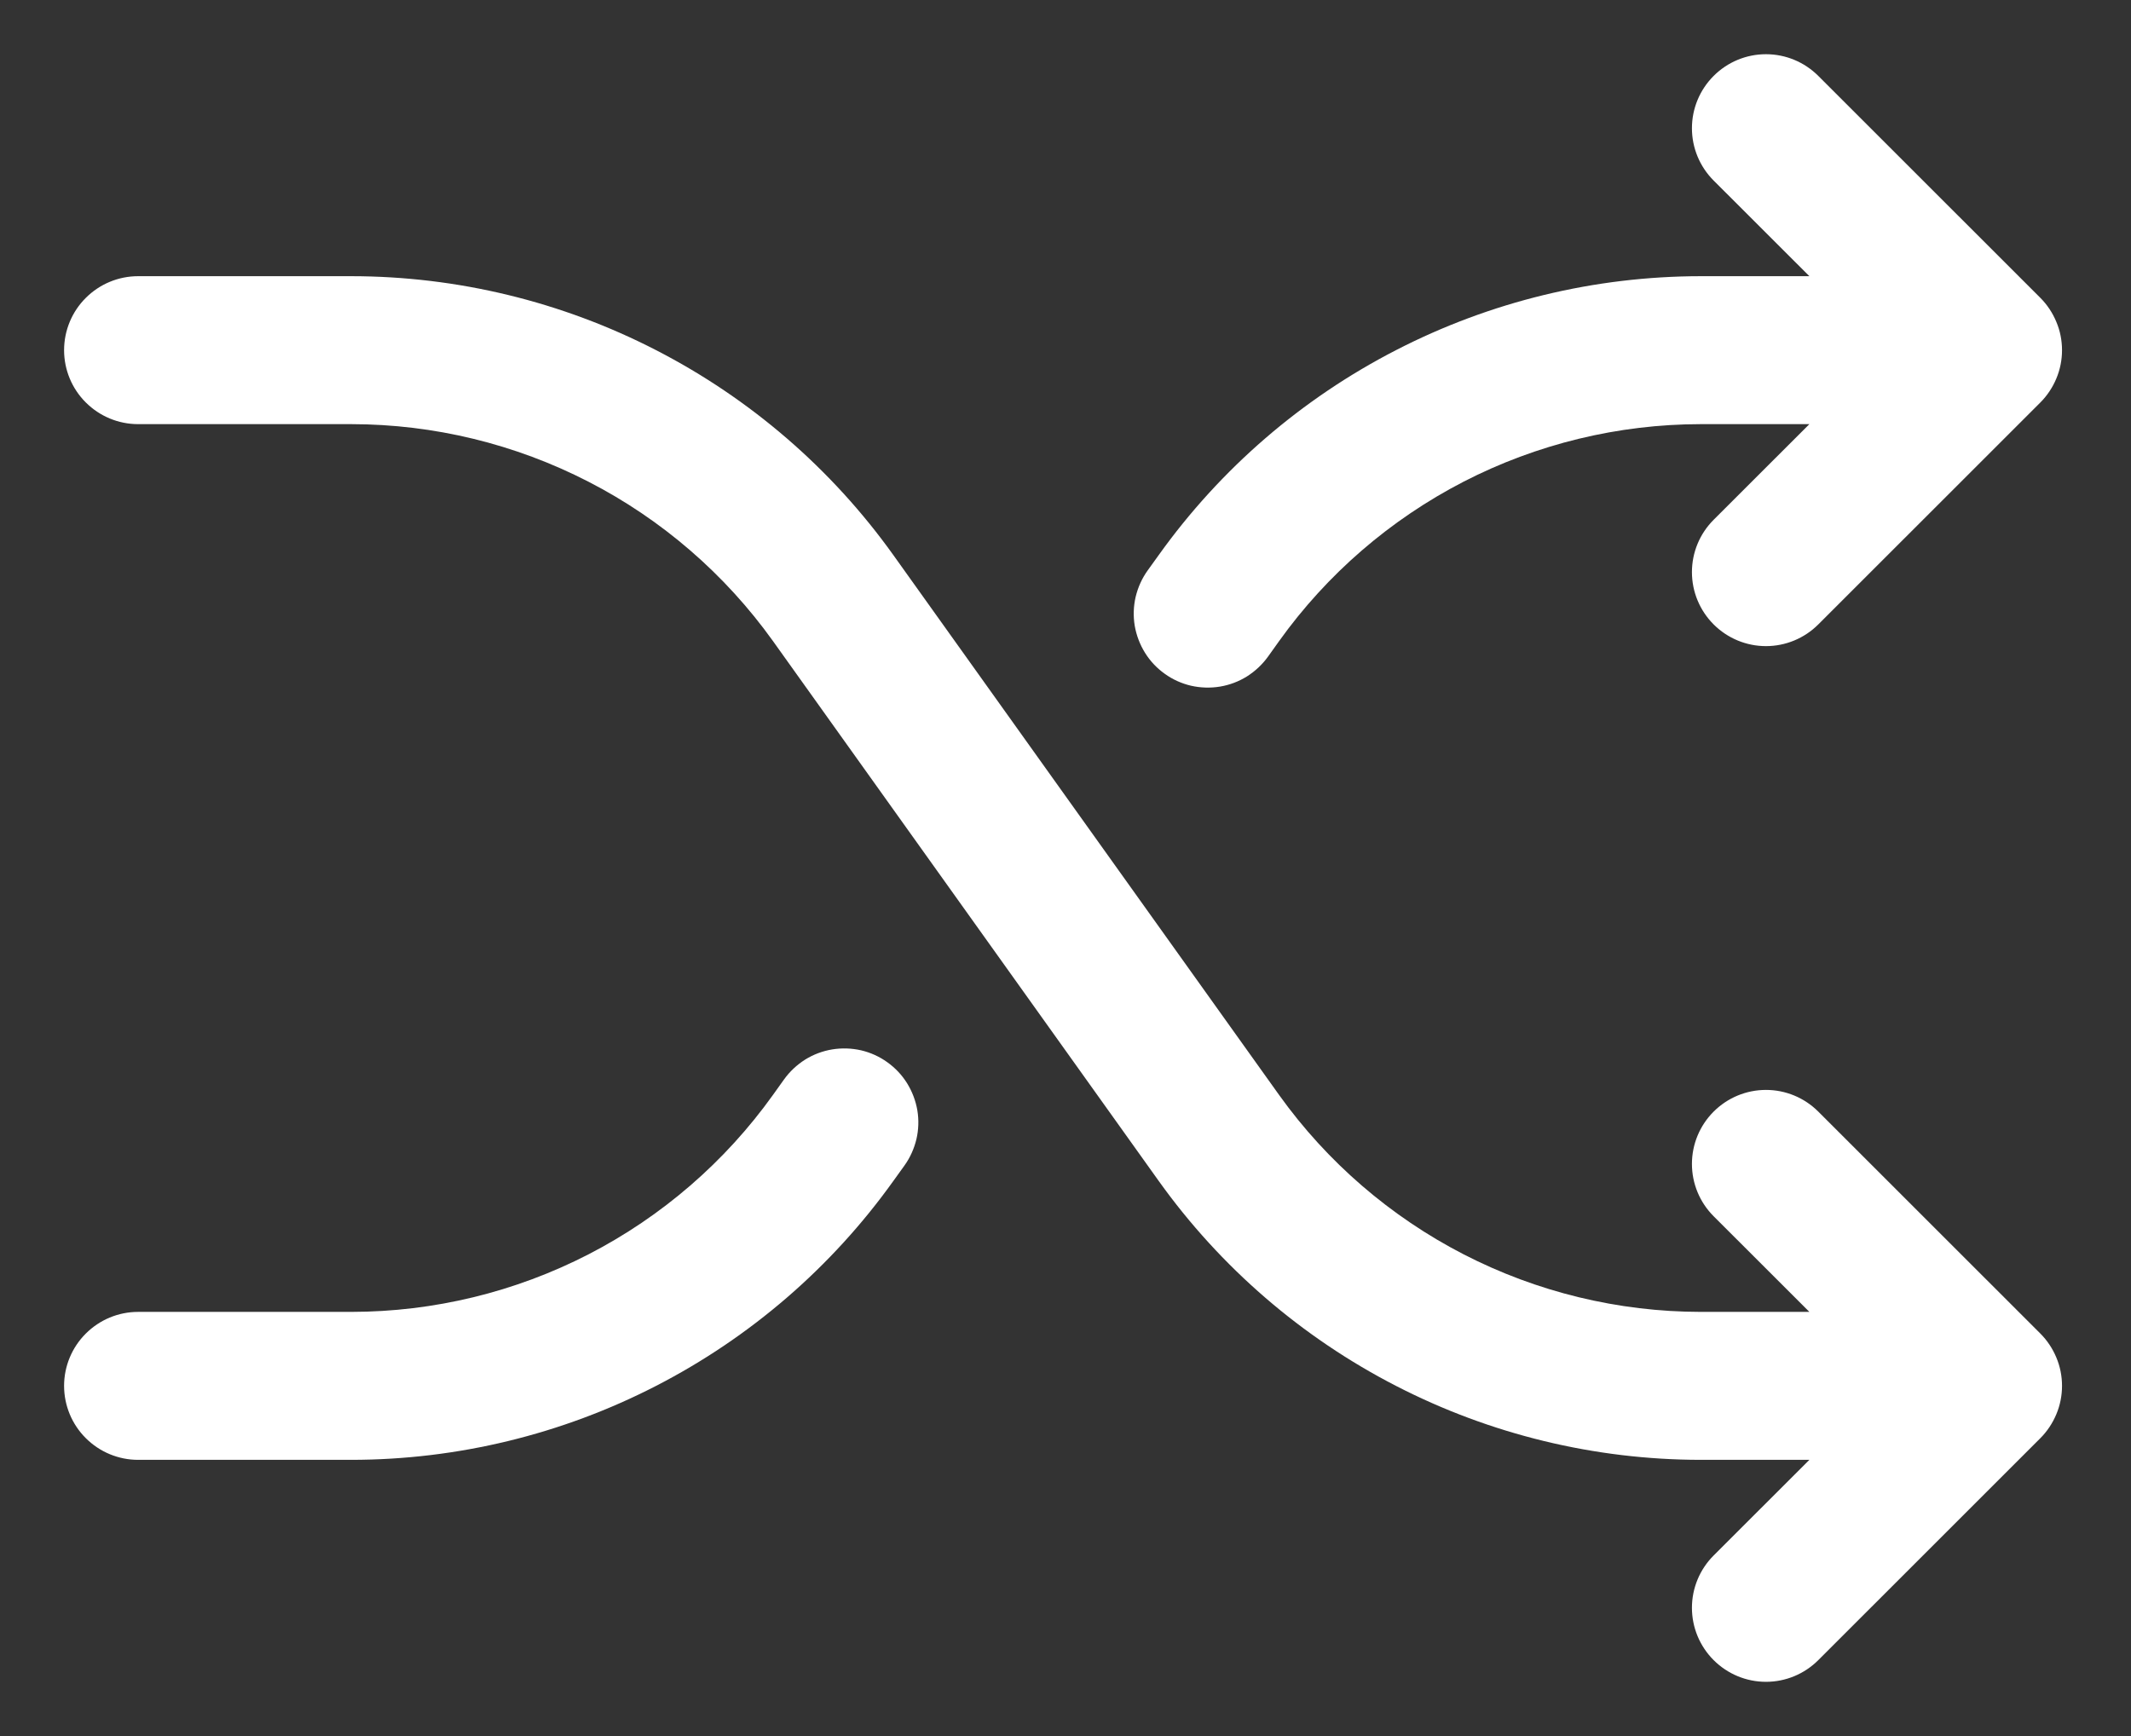 <svg width="27" height="22" viewBox="0 0 27 22" fill="none" xmlns="http://www.w3.org/2000/svg">
<rect x="0" y="0" width="27" height="22" fill="#333333" stroke="none"/>
<path d="M25.851 16.899C25.938 16.986 26.007 17.09 26.054 17.203C26.102 17.317 26.126 17.439 26.126 17.562C26.126 17.686 26.102 17.808 26.054 17.922C26.007 18.035 25.938 18.139 25.851 18.226L23.038 21.038C22.862 21.214 22.624 21.313 22.375 21.313C22.126 21.313 21.888 21.214 21.712 21.038C21.536 20.862 21.437 20.624 21.437 20.375C21.437 20.126 21.536 19.888 21.712 19.712L22.925 18.5H21.548C20.205 18.499 18.882 18.178 17.688 17.563C16.494 16.949 15.463 16.059 14.682 14.967L9.793 8.123C9.185 7.274 8.383 6.581 7.455 6.104C6.526 5.626 5.497 5.376 4.452 5.375H1.75C1.501 5.375 1.263 5.276 1.087 5.1C0.911 4.925 0.812 4.686 0.812 4.438C0.812 4.189 0.911 3.95 1.087 3.775C1.263 3.599 1.501 3.5 1.75 3.5H4.452C5.795 3.501 7.118 3.822 8.312 4.437C9.506 5.051 10.537 5.941 11.318 7.033L16.207 13.877C16.815 14.726 17.617 15.418 18.545 15.896C19.474 16.374 20.503 16.624 21.548 16.625H22.925L21.712 15.413C21.536 15.237 21.437 14.999 21.437 14.75C21.437 14.501 21.536 14.263 21.712 14.087C21.888 13.911 22.126 13.812 22.375 13.812C22.624 13.812 22.862 13.911 23.038 14.087L25.851 16.899ZM14.758 8.539C14.858 8.611 14.971 8.662 15.091 8.69C15.211 8.717 15.335 8.721 15.457 8.701C15.578 8.681 15.695 8.637 15.799 8.572C15.903 8.506 15.994 8.421 16.066 8.321L16.206 8.125C16.814 7.275 17.616 6.583 18.544 6.104C19.473 5.626 20.503 5.376 21.548 5.375H22.925L21.712 6.587C21.536 6.763 21.437 7.001 21.437 7.25C21.437 7.499 21.536 7.737 21.712 7.913C21.888 8.089 22.126 8.188 22.375 8.188C22.624 8.188 22.862 8.089 23.038 7.913L25.851 5.101C25.938 5.014 26.007 4.91 26.054 4.797C26.102 4.683 26.126 4.561 26.126 4.438C26.126 4.314 26.102 4.192 26.054 4.079C26.007 3.965 25.938 3.861 25.851 3.774L23.038 0.962C22.862 0.786 22.624 0.687 22.375 0.687C22.126 0.687 21.888 0.786 21.712 0.962C21.536 1.138 21.437 1.376 21.437 1.625C21.437 1.874 21.536 2.112 21.712 2.288L22.925 3.5H21.548C20.205 3.501 18.882 3.822 17.688 4.437C16.494 5.051 15.463 5.941 14.682 7.033L14.541 7.229C14.469 7.329 14.418 7.443 14.389 7.563C14.361 7.683 14.357 7.807 14.377 7.929C14.398 8.051 14.442 8.167 14.507 8.272C14.572 8.377 14.657 8.467 14.758 8.539ZM11.242 13.461C11.142 13.389 11.029 13.338 10.909 13.31C10.789 13.283 10.665 13.279 10.543 13.299C10.422 13.319 10.305 13.363 10.201 13.428C10.097 13.494 10.006 13.579 9.934 13.679L9.794 13.875C9.186 14.725 8.385 15.417 7.456 15.896C6.527 16.374 5.497 16.624 4.452 16.625H1.75C1.501 16.625 1.263 16.724 1.087 16.9C0.911 17.075 0.812 17.314 0.812 17.562C0.812 17.811 0.911 18.05 1.087 18.225C1.263 18.401 1.501 18.5 1.75 18.5H4.452C5.795 18.499 7.118 18.178 8.312 17.563C9.506 16.949 10.537 16.059 11.318 14.967L11.459 14.771C11.531 14.671 11.582 14.557 11.611 14.437C11.639 14.317 11.643 14.193 11.623 14.071C11.602 13.949 11.558 13.833 11.493 13.728C11.428 13.623 11.343 13.533 11.242 13.461Z" fill="white"/>
</svg>
